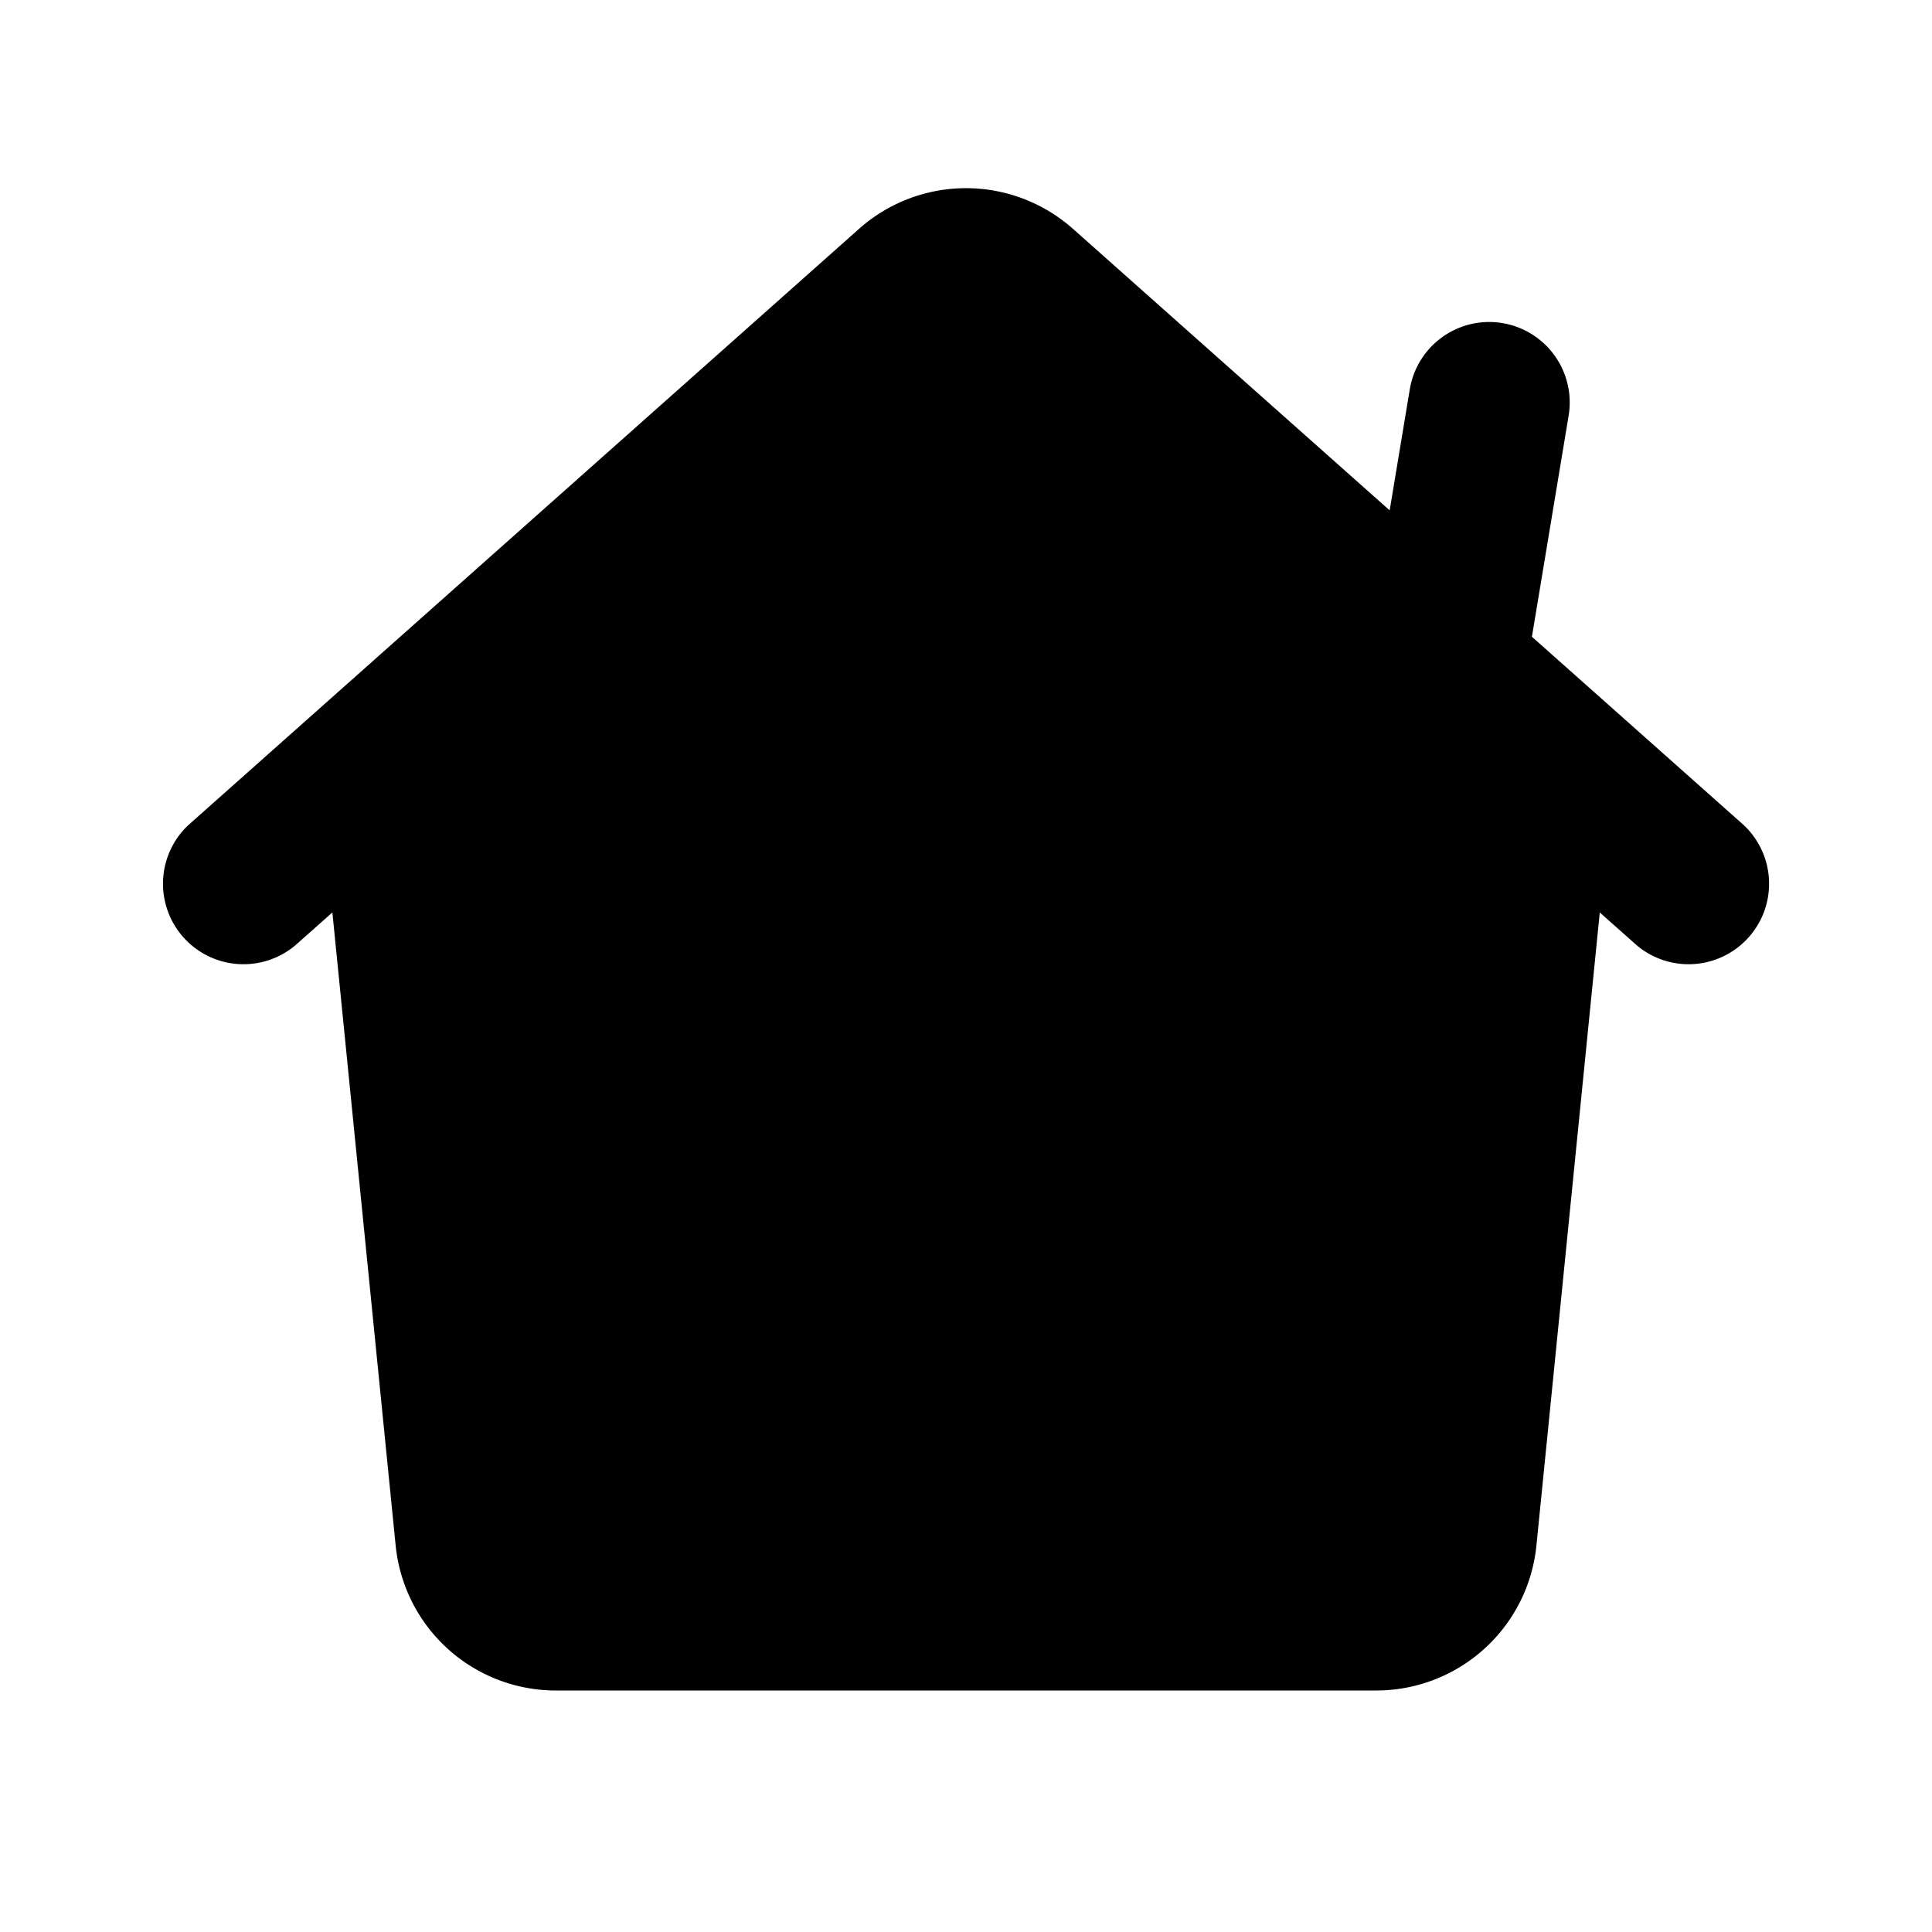 <svg xmlns="http://www.w3.org/2000/svg" viewBox="0 0 24 24">
    <g fill="none" fill-rule="evenodd">
        <path d="M24 0v24H0V0zM12.594 23.258l-.012.002-.071.035-.02.004-.014-.004-.071-.036c-.01-.003-.019 0-.024.006l-.004.01-.017.428.005.02.01.013.104.074.015.004.012-.004.104-.074.012-.016.004-.017-.017-.427c-.002-.01-.009-.017-.016-.018m.264-.113-.014.002-.184.093-.01.01-.003.011.018.43.005.012.008.008.201.092c.012.004.023 0 .029-.008l.004-.014-.034-.614c-.003-.012-.01-.02-.02-.022m-.715.002a.023.023 0 0 0-.027.006l-.006.014-.034.614c0 .012.007.02.017.024l.015-.002.201-.093.01-.008.003-.011.018-.43-.003-.012-.01-.01z"/>
        <path fill="currentColor"
              d="M10.671 2.843a2 2 0 0 1 2.658 0l3.934 3.497.25-1.504a1 1 0 1 1 1.973.328L19.03 7.91l2.635 2.343a1 1 0 0 1-1.328 1.494l-.464-.412-.787 7.864A2 2 0 0 1 17.095 21H6.905a2 2 0 0 1-1.99-1.801l-.786-7.864-.465.412a1 1 0 0 1-1.328-1.494z"/>
    </g>
</svg>